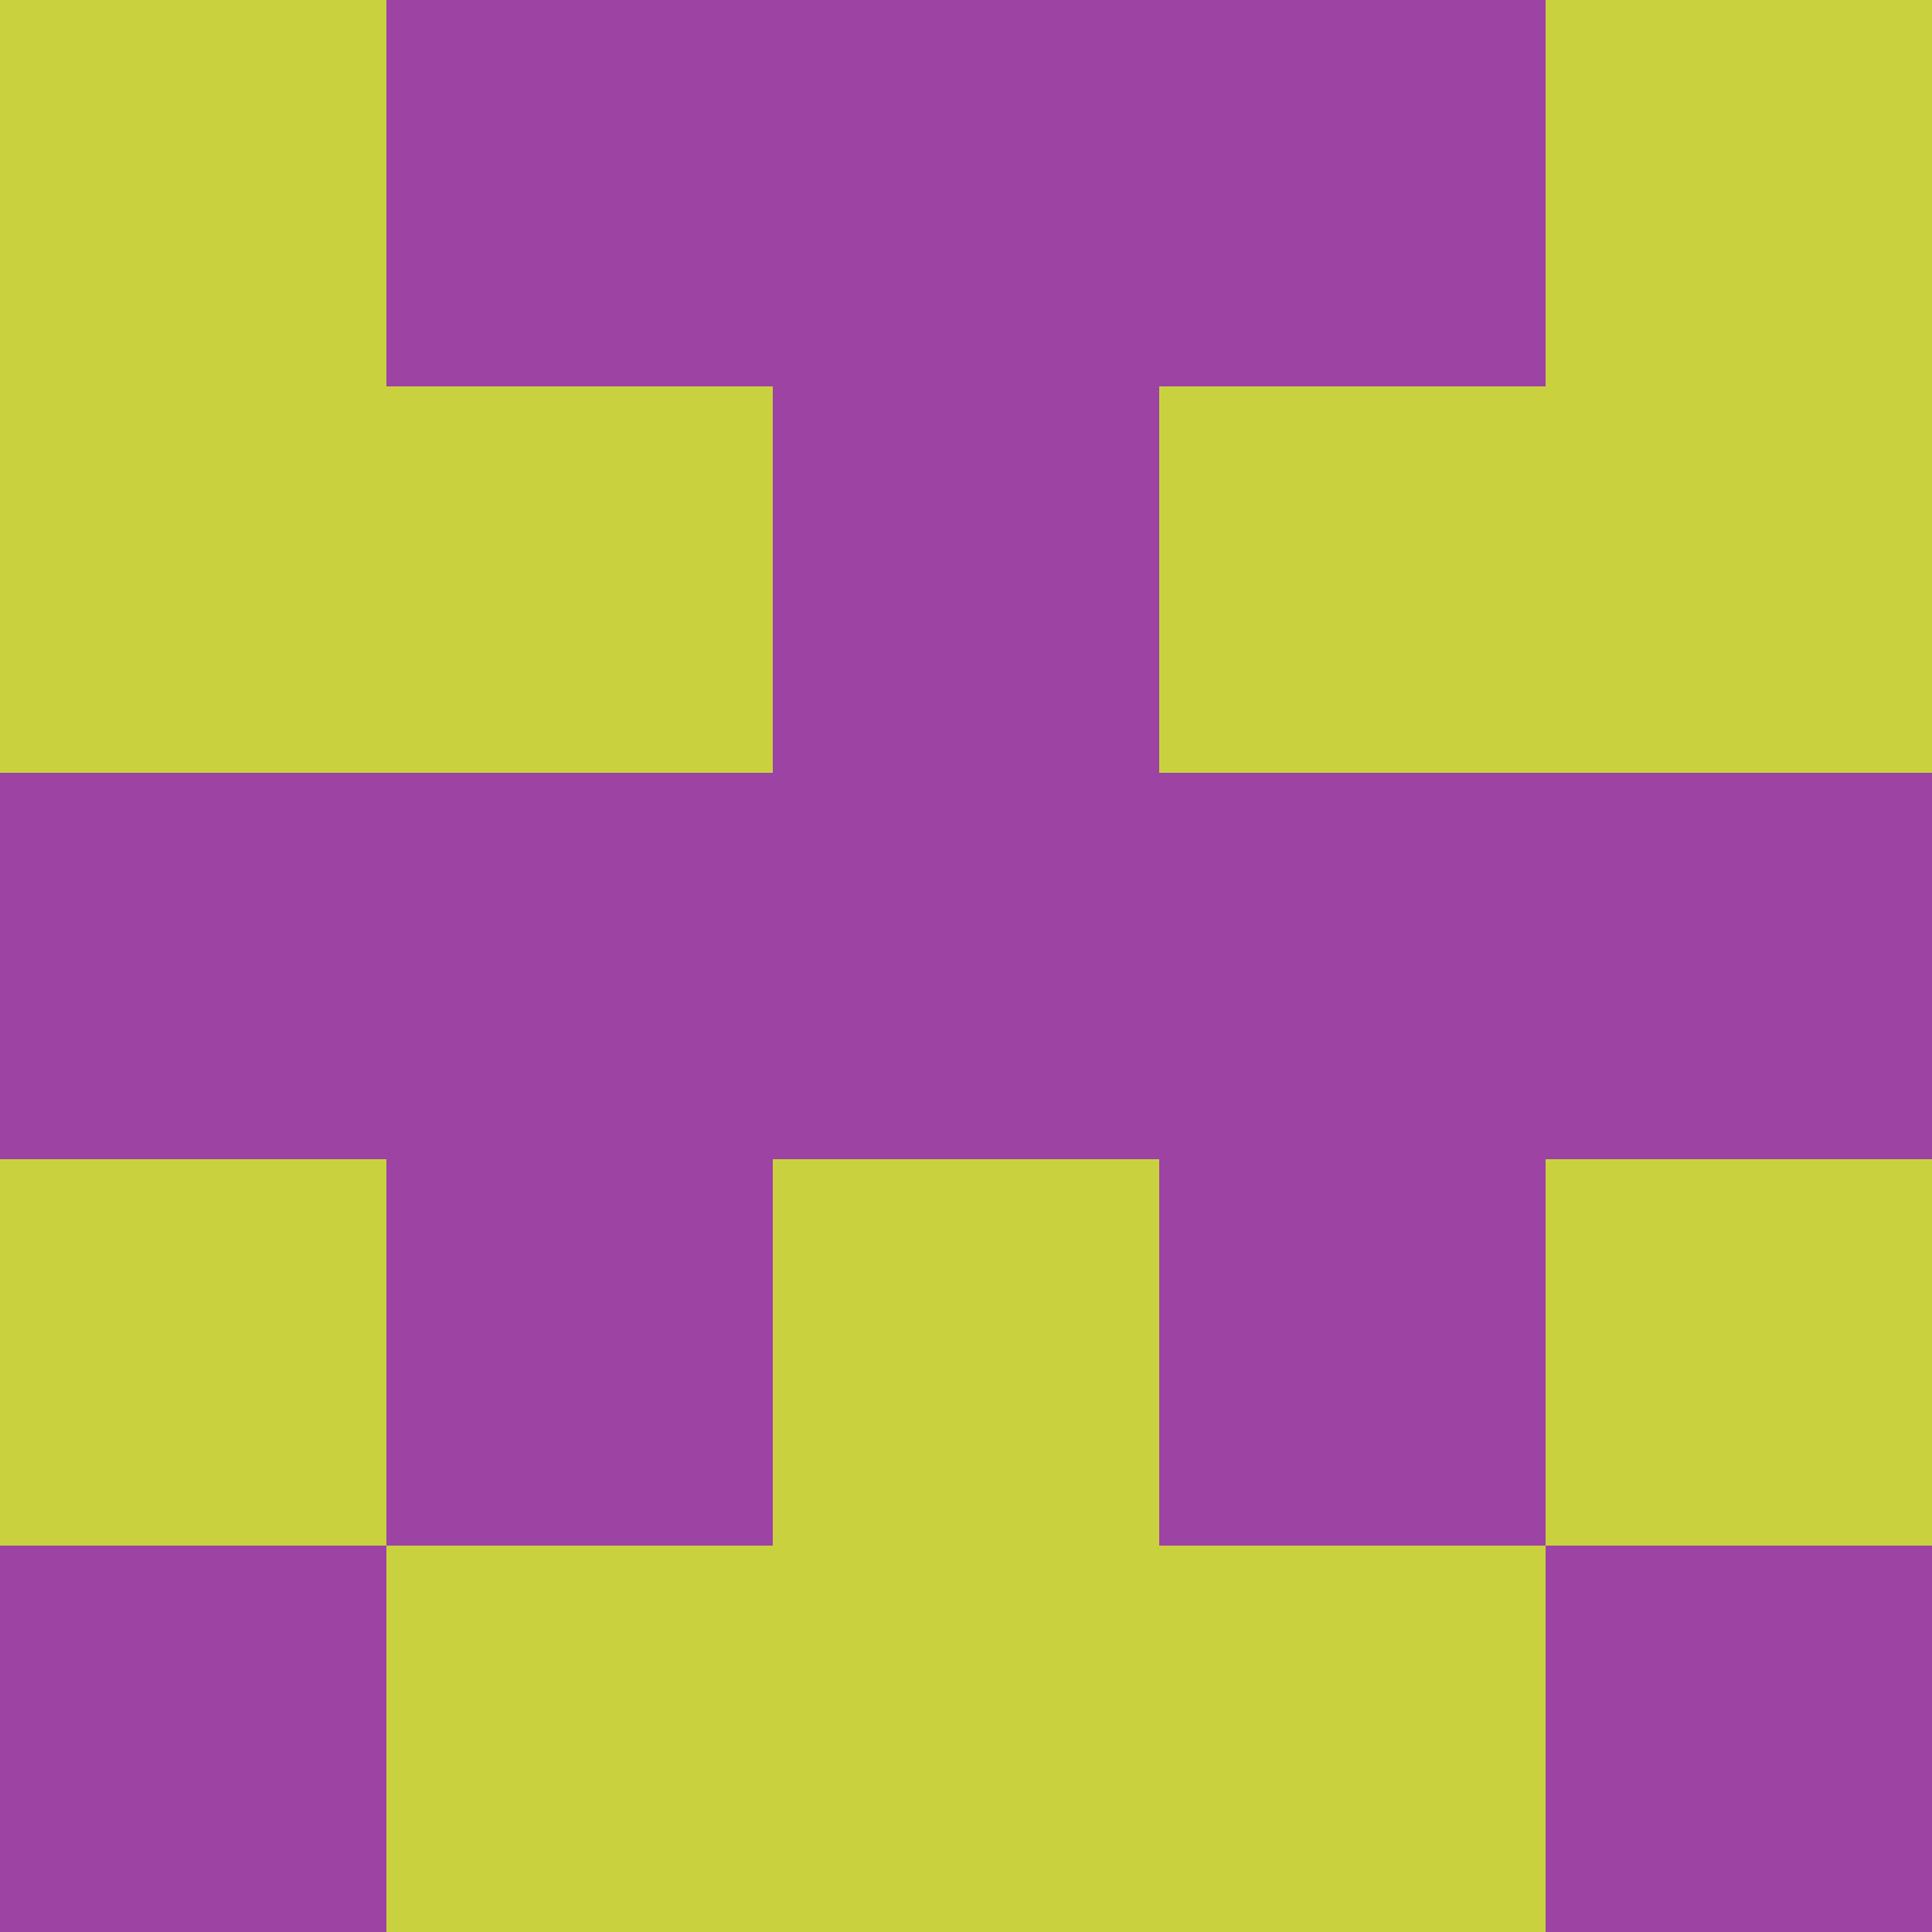 <?xml version="1.0" encoding="utf-8"?>
<!DOCTYPE svg PUBLIC "-//W3C//DTD SVG 20010904//EN"
        "http://www.w3.org/TR/2001/REC-SVG-20010904/DTD/svg10.dtd">
<svg viewBox="0 0 5 5" height="100" width="100" xml:lang="fr"
     xmlns="http://www.w3.org/2000/svg"
     xmlns:xlink="http://www.w3.org/1999/xlink">
            <rect x="0" y="0" height="1" width="1" fill="#C9D23E"/>
        <rect x="4" y="0" height="1" width="1" fill="#C9D23E"/>
        <rect x="1" y="0" height="1" width="1" fill="#9C43A4"/>
        <rect x="3" y="0" height="1" width="1" fill="#9C43A4"/>
        <rect x="2" y="0" height="1" width="1" fill="#9C43A4"/>
                <rect x="0" y="1" height="1" width="1" fill="#C9D23E"/>
        <rect x="4" y="1" height="1" width="1" fill="#C9D23E"/>
        <rect x="1" y="1" height="1" width="1" fill="#C9D23E"/>
        <rect x="3" y="1" height="1" width="1" fill="#C9D23E"/>
        <rect x="2" y="1" height="1" width="1" fill="#9C43A4"/>
                <rect x="0" y="2" height="1" width="1" fill="#9C43A4"/>
        <rect x="4" y="2" height="1" width="1" fill="#9C43A4"/>
        <rect x="1" y="2" height="1" width="1" fill="#9C43A4"/>
        <rect x="3" y="2" height="1" width="1" fill="#9C43A4"/>
        <rect x="2" y="2" height="1" width="1" fill="#9C43A4"/>
                <rect x="0" y="3" height="1" width="1" fill="#C9D23E"/>
        <rect x="4" y="3" height="1" width="1" fill="#C9D23E"/>
        <rect x="1" y="3" height="1" width="1" fill="#9C43A4"/>
        <rect x="3" y="3" height="1" width="1" fill="#9C43A4"/>
        <rect x="2" y="3" height="1" width="1" fill="#C9D23E"/>
                <rect x="0" y="4" height="1" width="1" fill="#9C43A4"/>
        <rect x="4" y="4" height="1" width="1" fill="#9C43A4"/>
        <rect x="1" y="4" height="1" width="1" fill="#C9D23E"/>
        <rect x="3" y="4" height="1" width="1" fill="#C9D23E"/>
        <rect x="2" y="4" height="1" width="1" fill="#C9D23E"/>
        </svg>